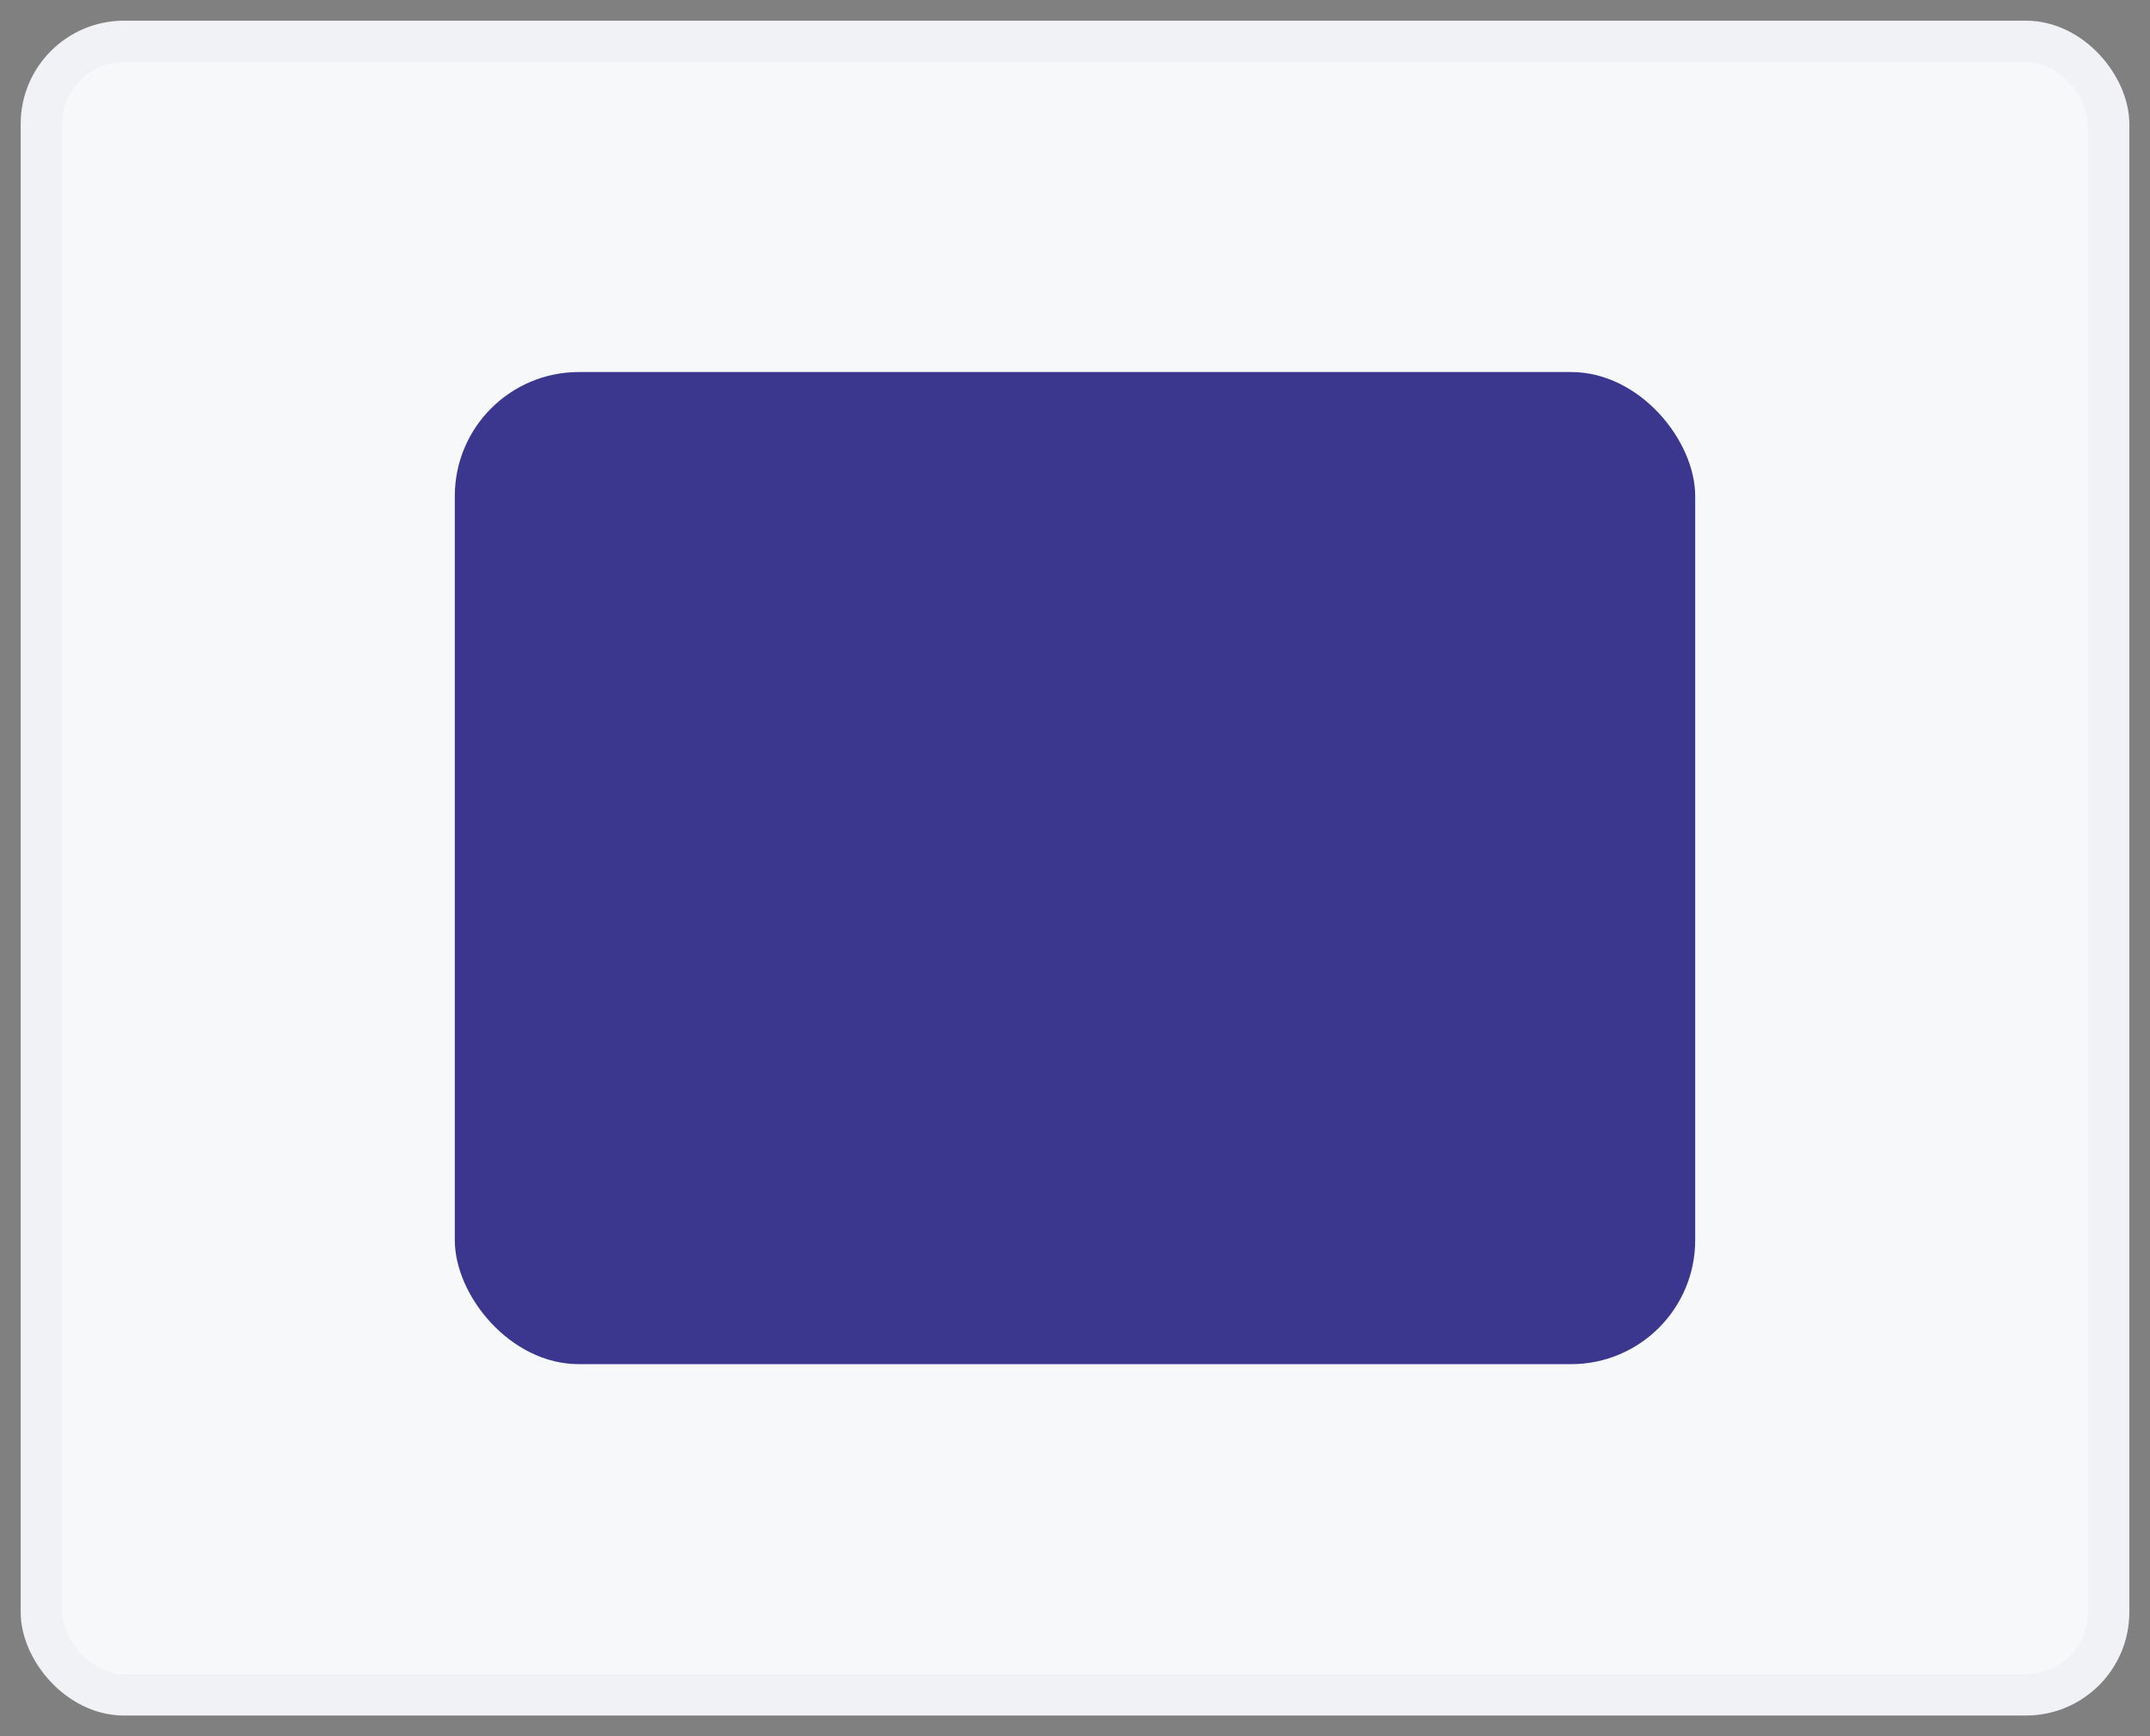 <svg width="52" height="42" xmlns="http://www.w3.org/2000/svg">
    <rect width="100%" height="100%" fill="#808080" stroke="none"/>
    <g transform="translate(1 1)" fill="none" fill-rule="evenodd">
        <rect stroke="#F0F2F5" fill="#F7F8FA" width="50" height="40" rx="2"/>
        <rect fill="#3B368E" x="10" y="8" width="30" height="24" rx="3"/>
    </g>
</svg>
